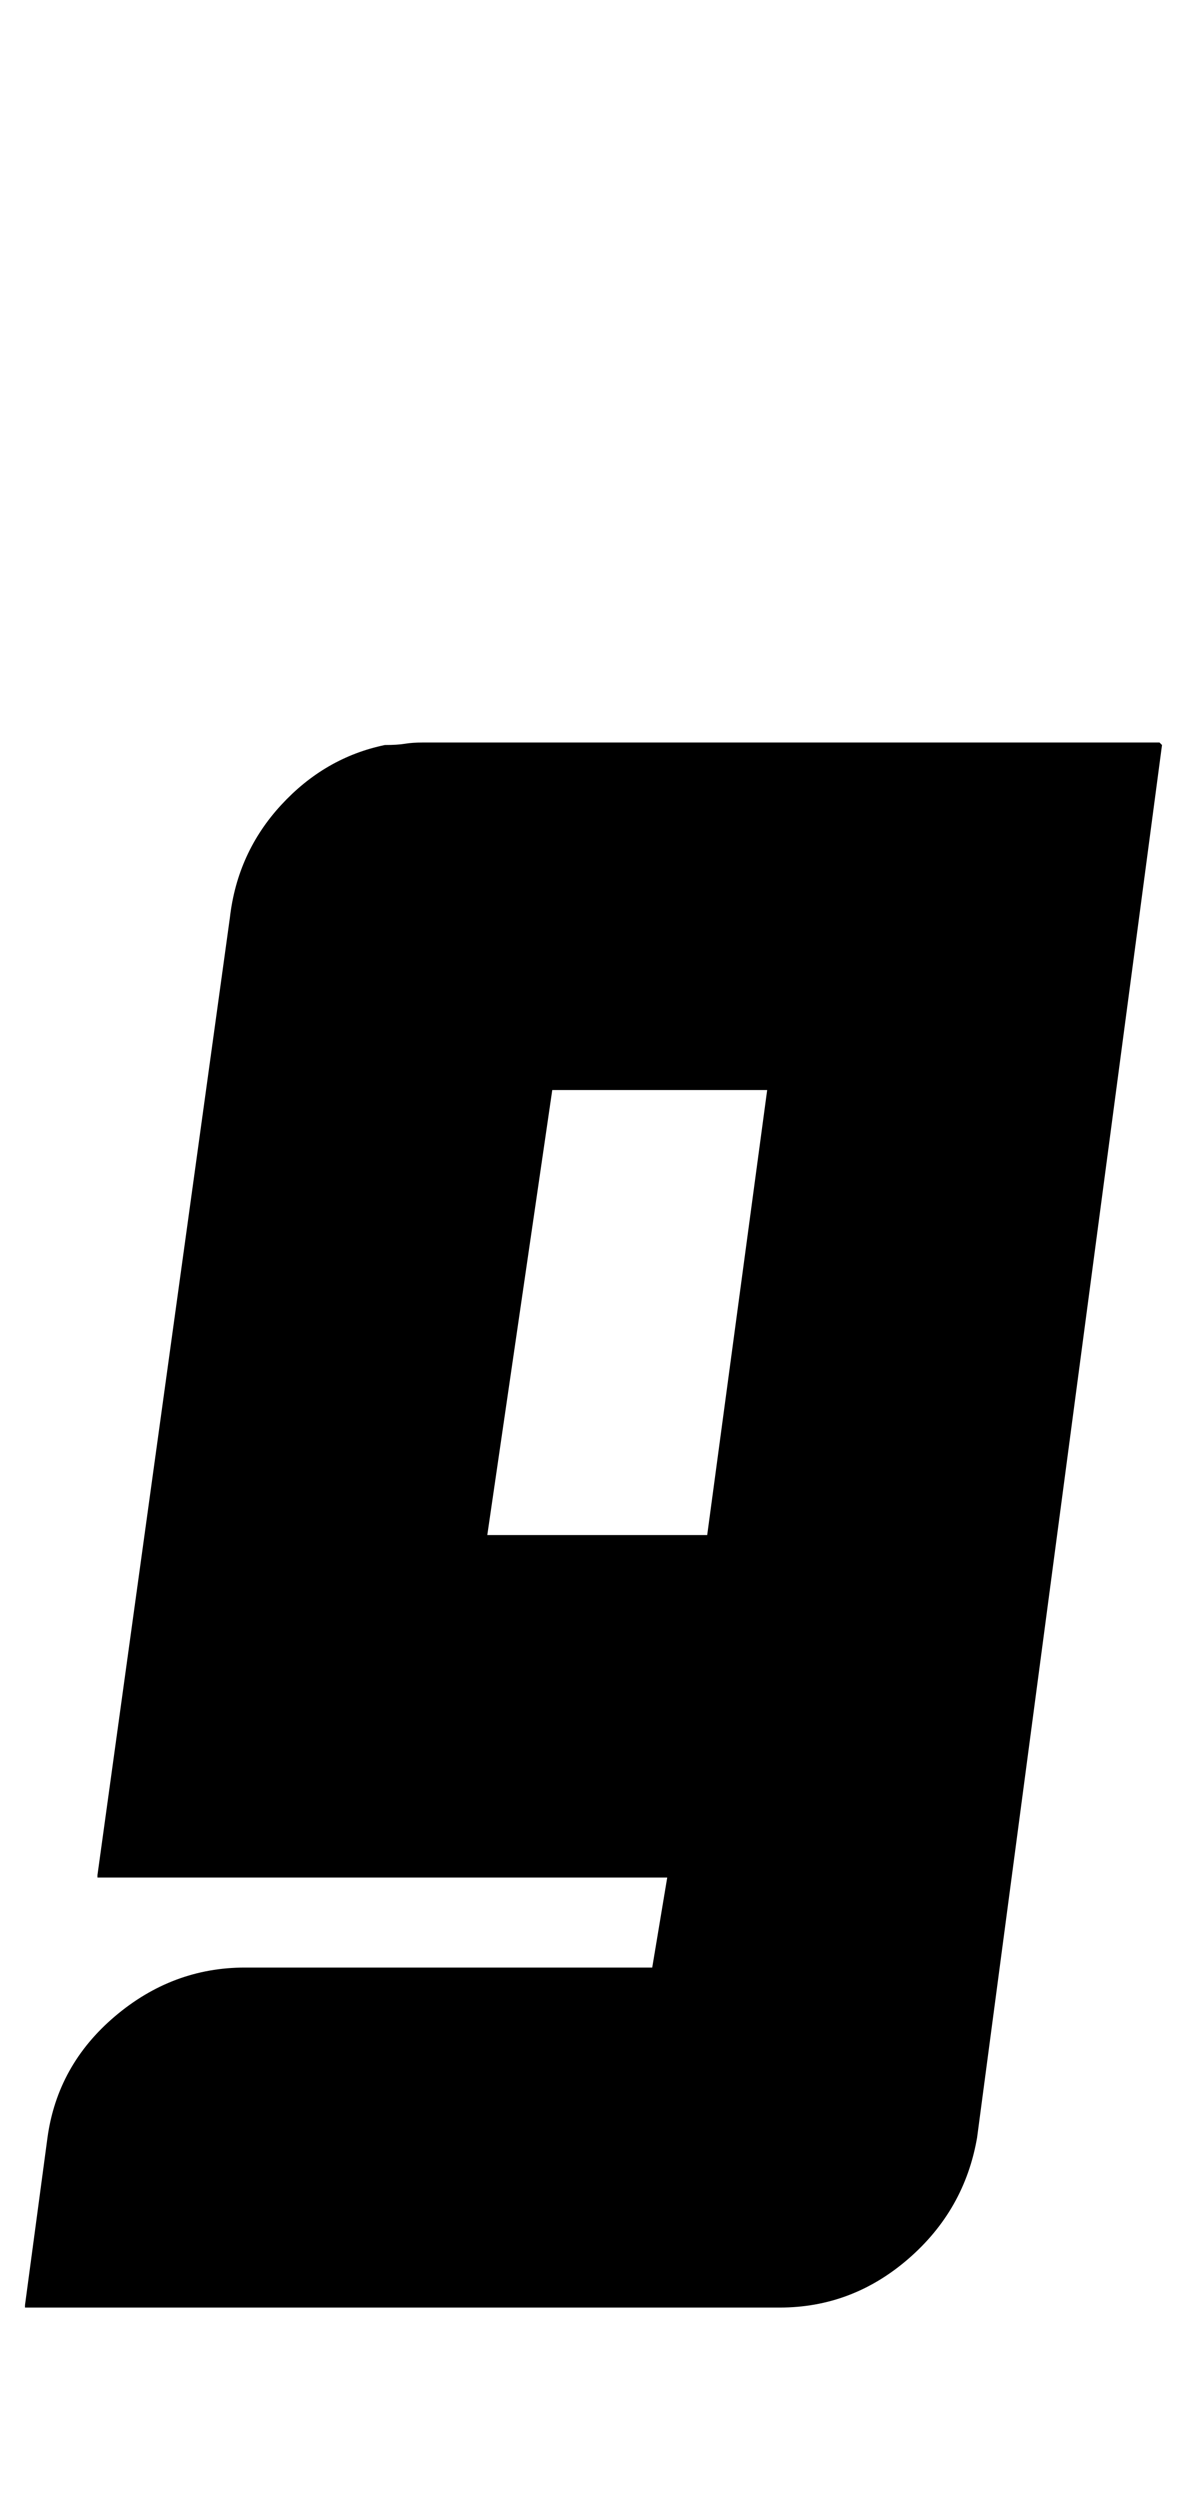 <?xml version="1.0" standalone="no"?>
<!DOCTYPE svg PUBLIC "-//W3C//DTD SVG 1.1//EN" "http://www.w3.org/Graphics/SVG/1.1/DTD/svg11.dtd" >
<svg xmlns="http://www.w3.org/2000/svg" xmlns:xlink="http://www.w3.org/1999/xlink" version="1.1" viewBox="-15 0 475 1000">
  <g transform="matrix(1 0 0 -1 0 750)">
   <path fill="currentColor"
d="M246 -37l6 36h-4h-223h-1v1l53 383q3 26 20.5 45t41.5 24q5 0 8 0.5t7 0.5h295l1 -1l-74 -557q-5 -29 -27.5 -48.5t-51.5 -19.5h-301h-1v1l9 67q4 29 27 48.5t52 19.5h163zM292 314h-86l-26 -178h88z" />
  </g>

</svg>
